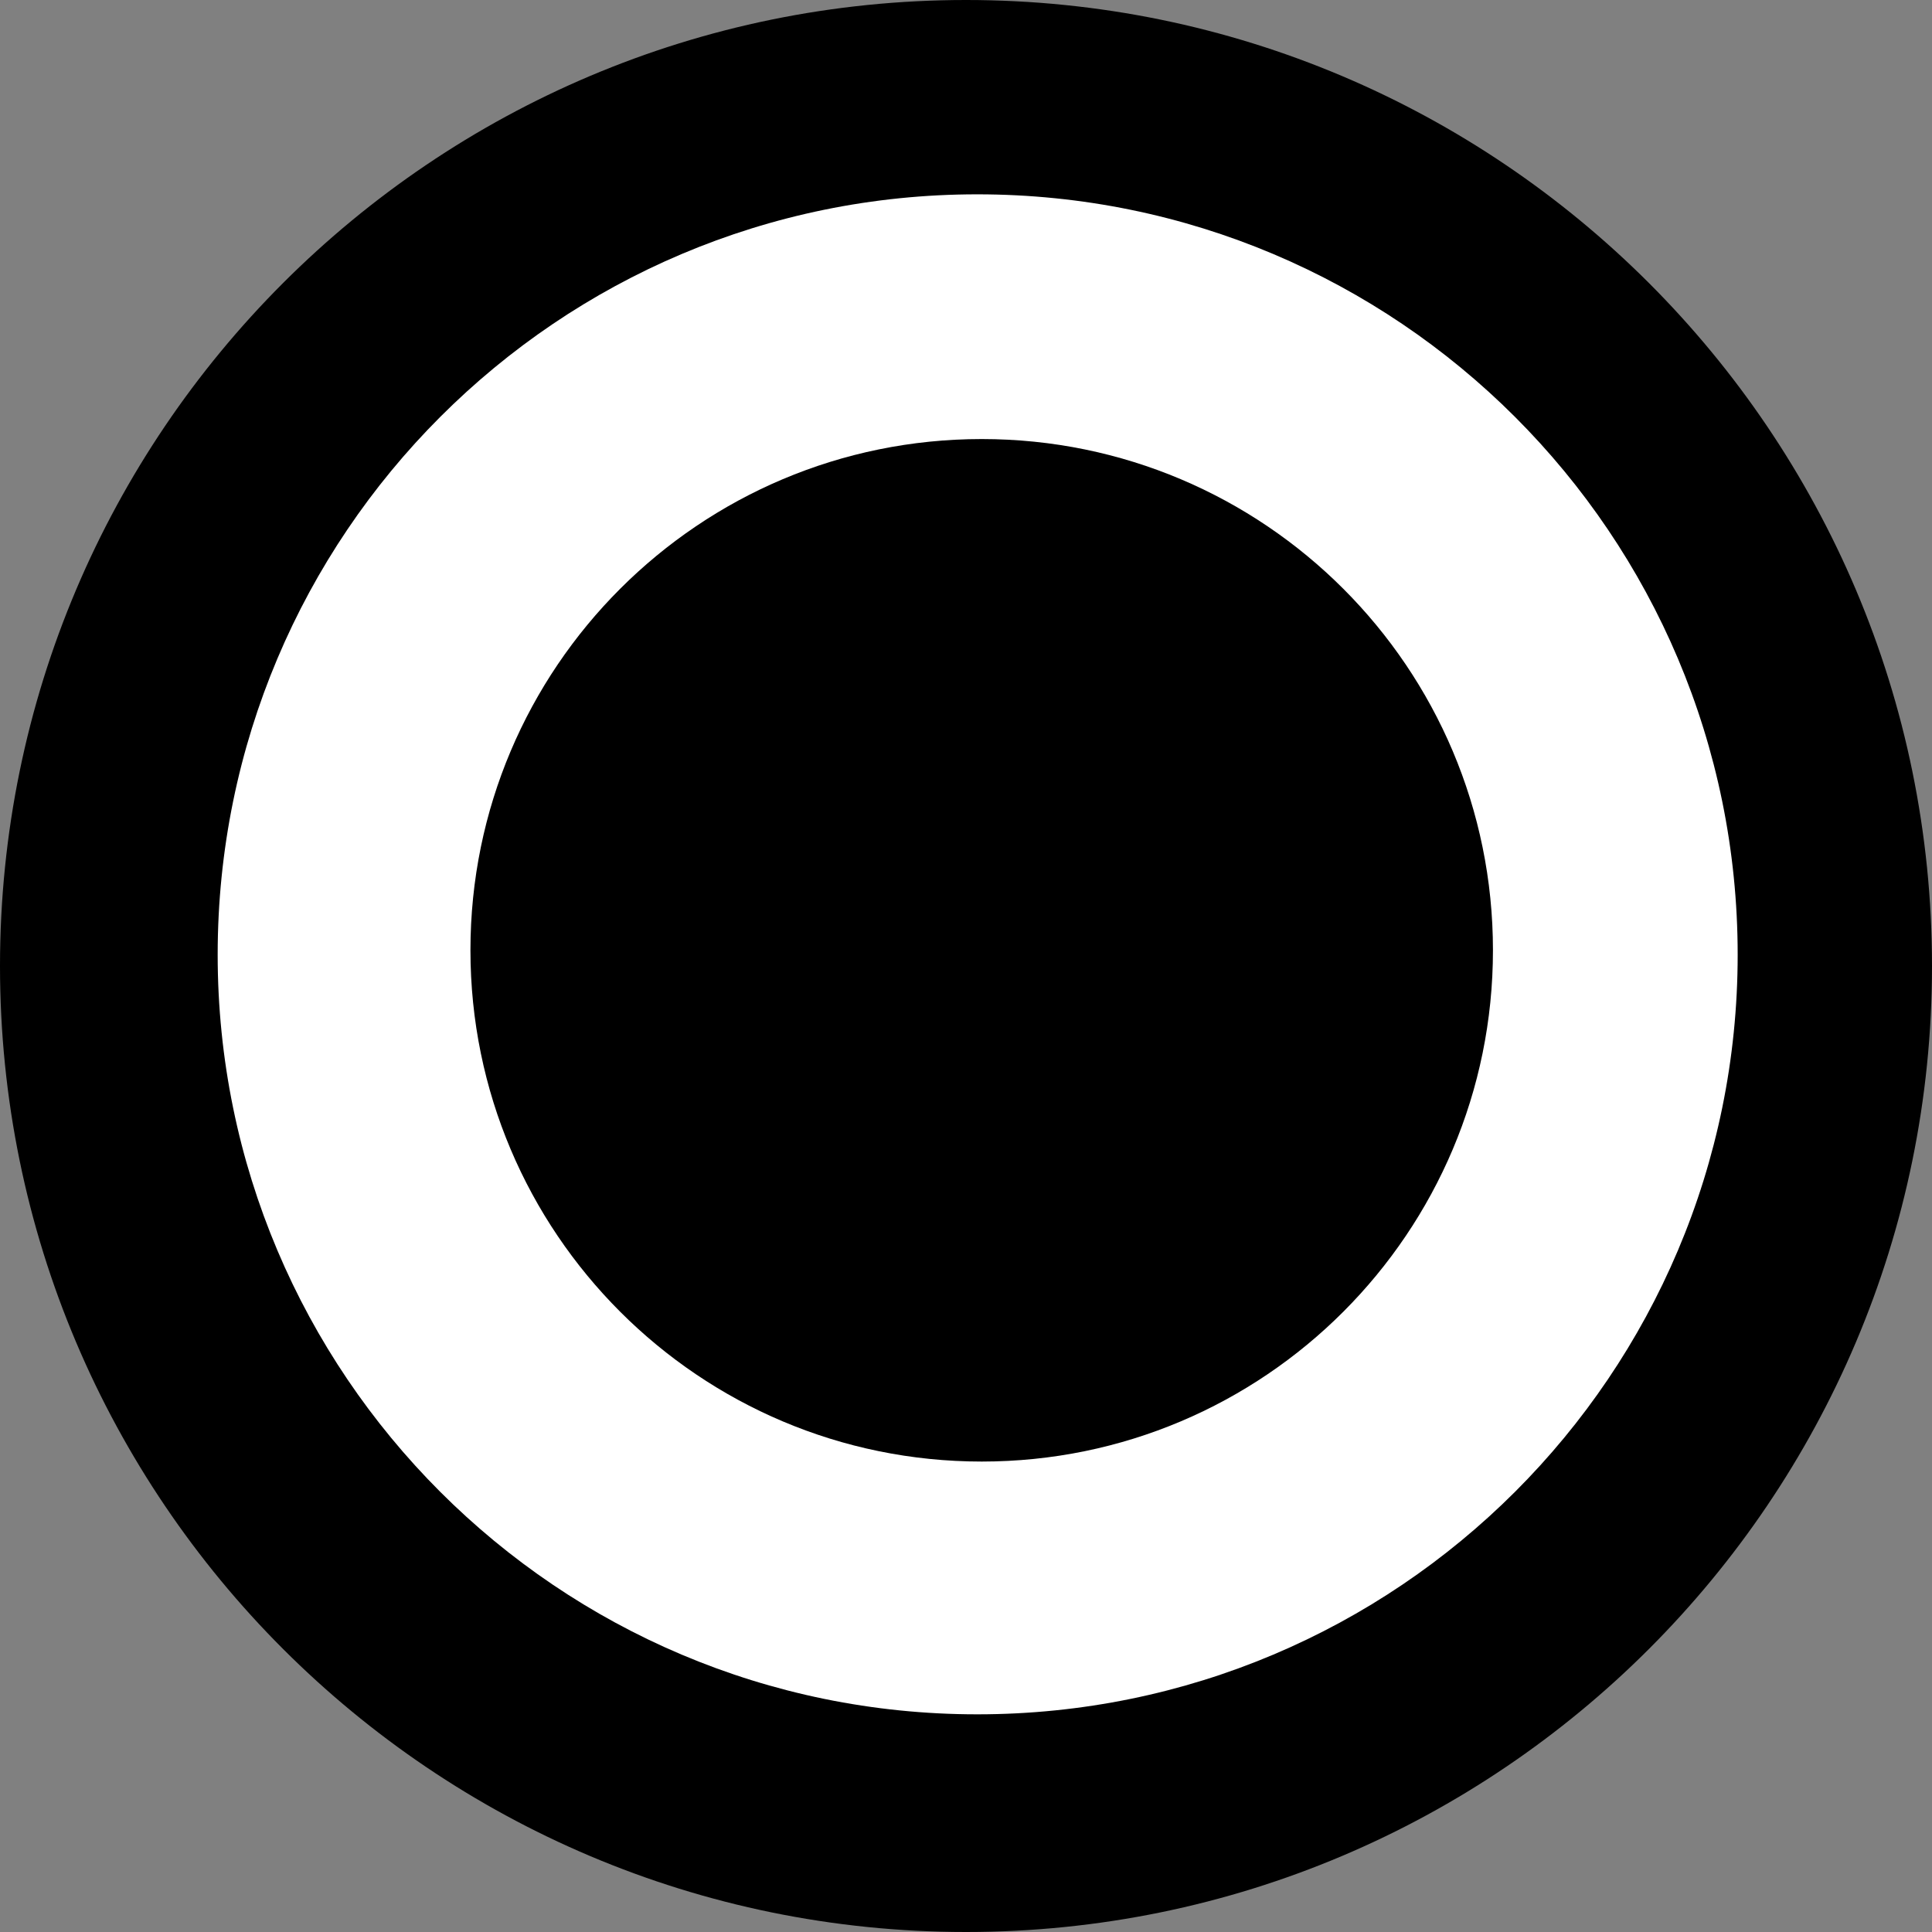 <?xml version="1.0" encoding="UTF-8"?>
<svg xmlns="http://www.w3.org/2000/svg" xmlns:xlink="http://www.w3.org/1999/xlink" width="12" height="12" viewBox="0 0 12 12">
<rect x="0" y="0" width="12" height="12" fill="#808080" stroke="none"/>
<path fill-rule="nonzero" fill="rgb(0%, 0%, 0%)" fill-opacity="1" d="M 12 6 C 12 9.312 9.312 12 6 12 C 2.688 12 0 9.312 0 6 C 0 2.688 2.688 0 6 0 C 9.312 0 12 2.688 12 6 Z M 12 6 "/>
<path fill-rule="nonzero" fill="rgb(100%, 100%, 100%)" fill-opacity="1" d="M 10.793 5.93 C 10.793 8.535 8.68 10.648 6.07 10.648 C 3.465 10.648 1.352 8.535 1.352 5.93 C 1.352 3.32 3.465 1.207 6.07 1.207 C 8.68 1.207 10.793 3.32 10.793 5.93 Z M 10.793 5.93 "/>
<path fill-rule="nonzero" fill="rgb(0%, 0%, 0%)" fill-opacity="1" d="M 2.922 5.902 C 2.922 7.656 4.344 9.078 6.098 9.078 C 7.852 9.078 9.273 7.656 9.273 5.902 C 9.273 4.148 7.852 2.727 6.098 2.727 C 4.344 2.727 2.922 4.148 2.922 5.902 Z M 2.922 5.902 "/>
</svg>
